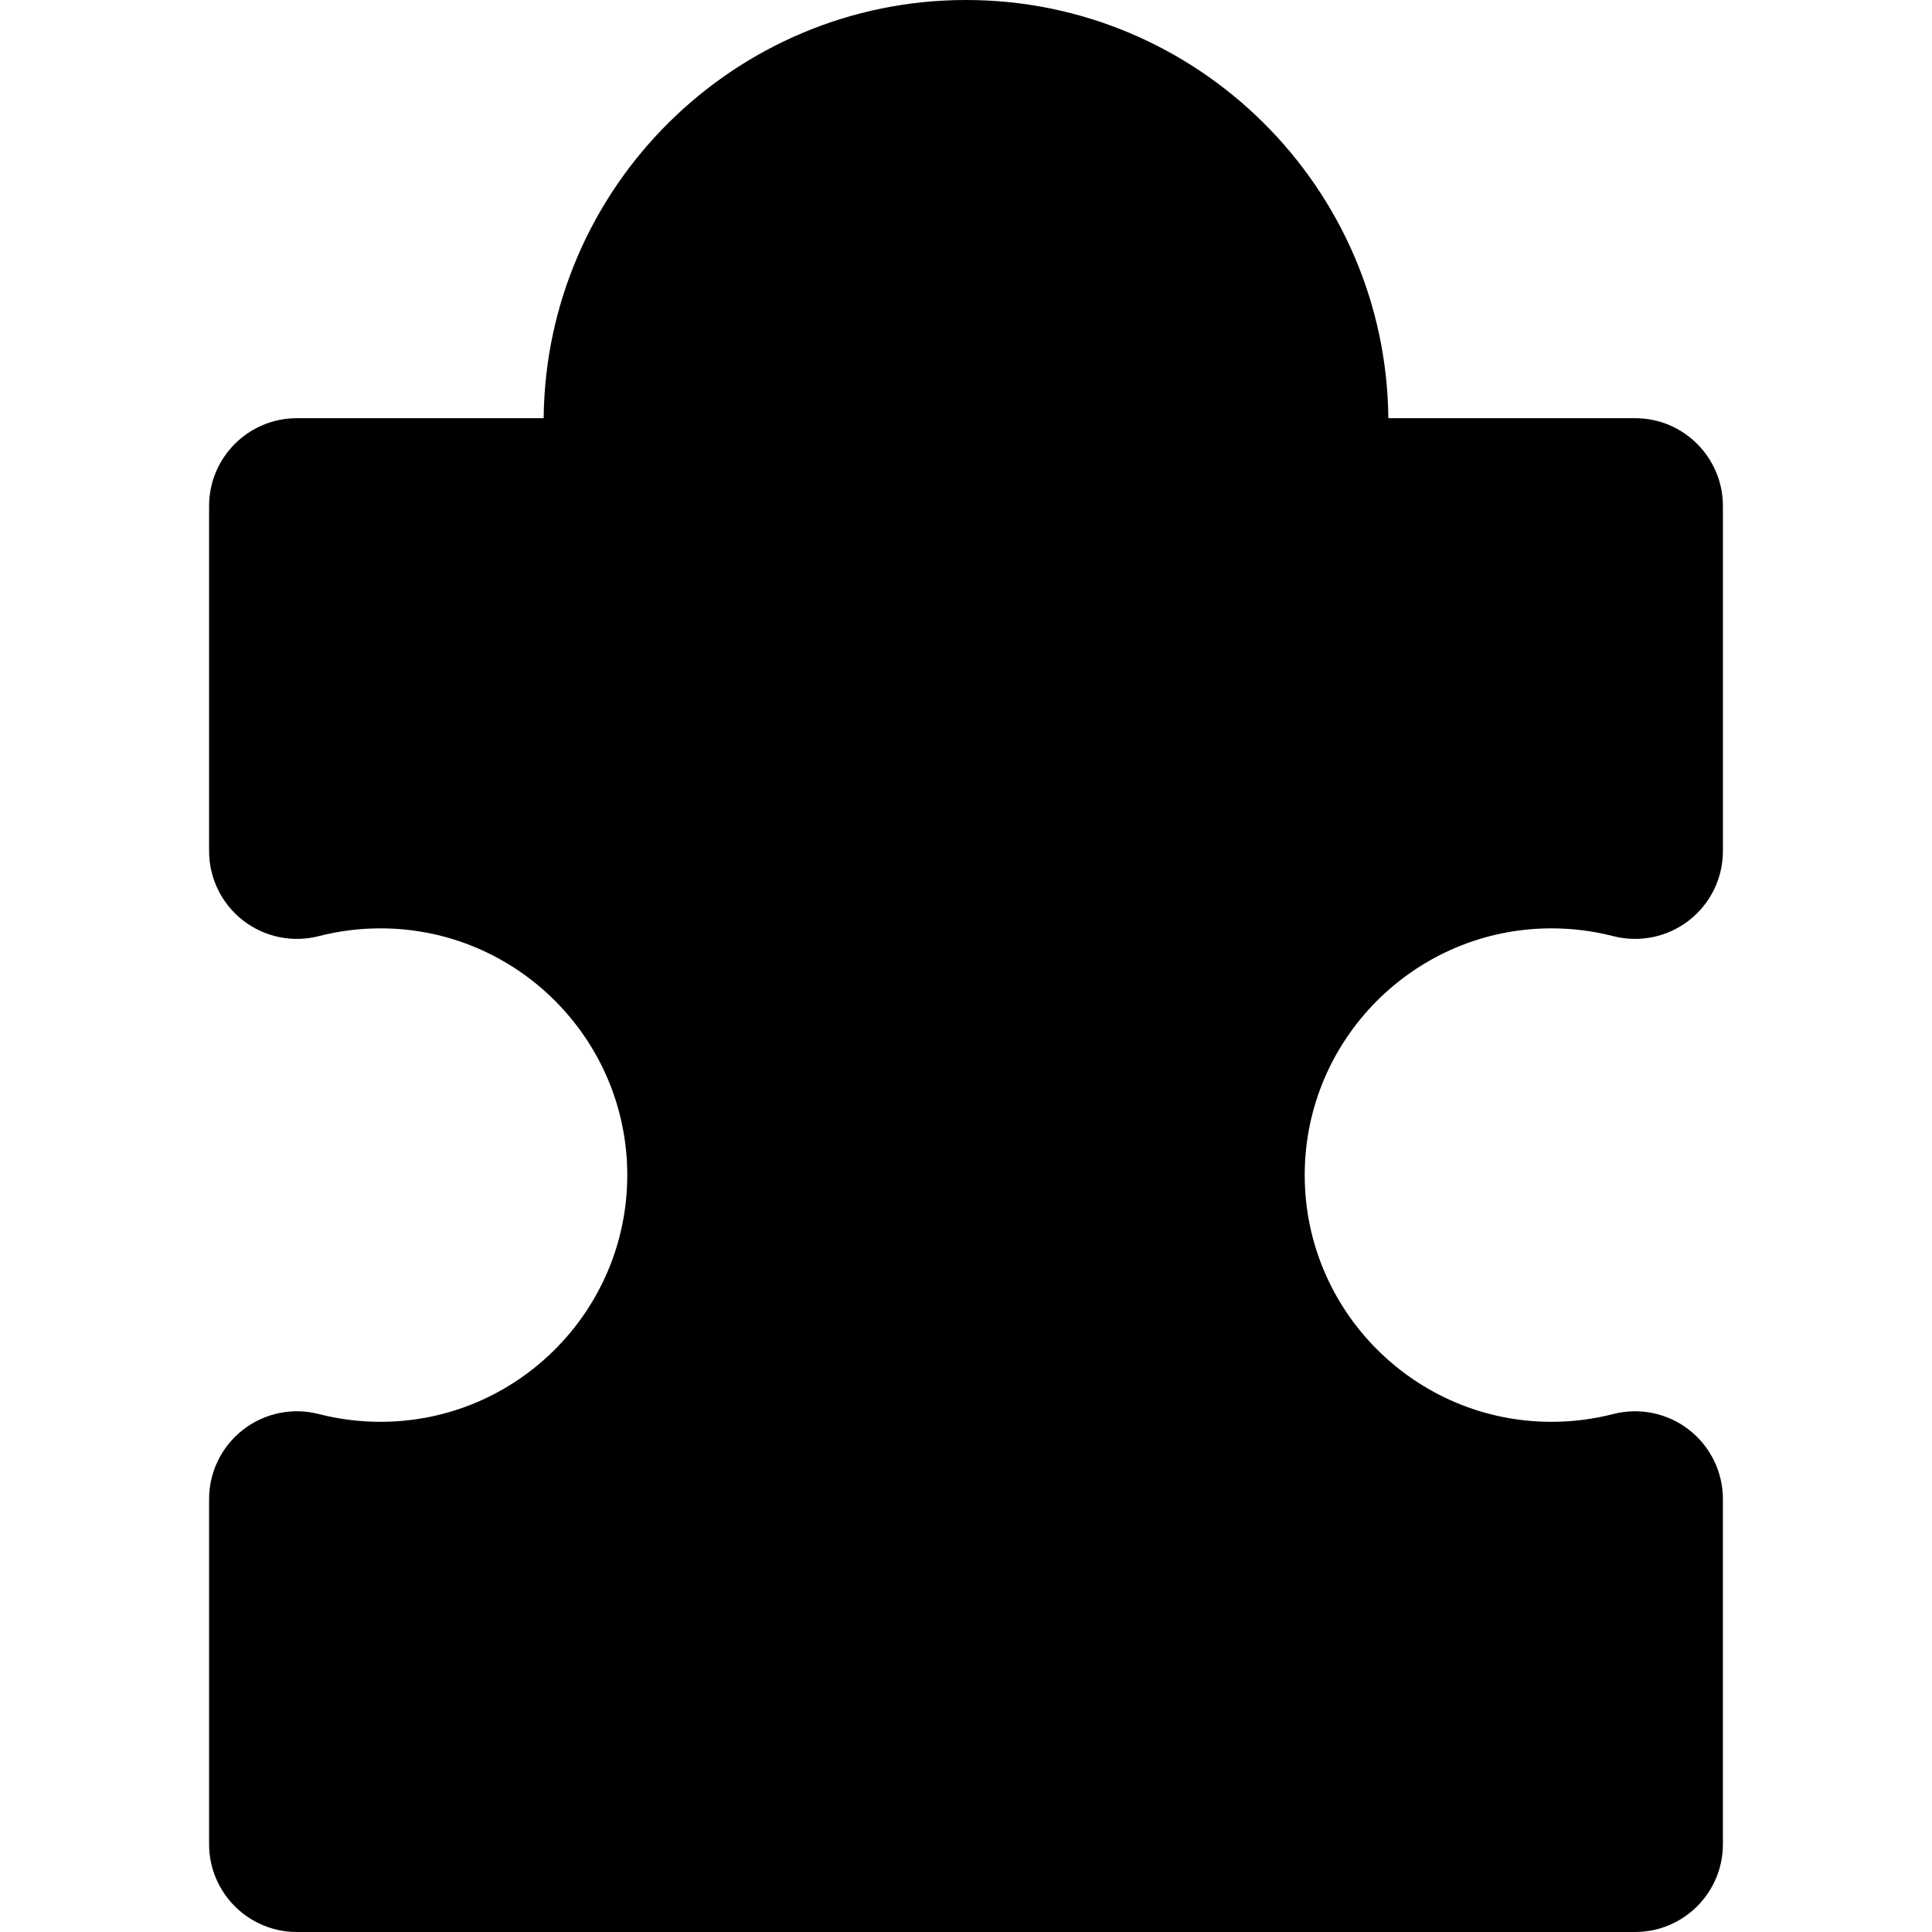 <?xml version="1.0" encoding="iso-8859-1"?>
<!-- Generator: Adobe Illustrator 19.0.0, SVG Export Plug-In . SVG Version: 6.00 Build 0)  -->
<svg version="1.1" id="Layer_1" xmlns="http://www.w3.org/2000/svg" xmlns:xlink="http://www.w3.org/1999/xlink" x="0px" y="0px"
	 viewBox="0 0 330 330" style="enable-background:new 0 0 330 330;" xml:space="preserve">
<path id="XMLID_107_" d="M65,242.857c-3.578,0-7.127-0.447-10.547-1.327c-4.49-1.157-9.265-0.171-12.93,2.671
	c-3.664,2.842-5.81,7.219-5.81,11.855V315c0,8.284,6.716,15,15,15h228.572c8.284,0,15-6.716,15-15v-58.943
	c0-4.637-2.146-9.014-5.81-11.855c-3.666-2.841-8.439-3.828-12.93-2.671c-3.42,0.88-6.969,1.327-10.547,1.327
	c-23.237,0-42.143-18.906-42.143-42.144S241.763,158.57,265,158.57c3.576,0,7.125,0.447,10.549,1.328
	c4.49,1.154,9.264,0.168,12.928-2.673c3.665-2.841,5.81-7.218,5.81-11.855V86.429c0-8.284-6.716-15-15-15h-42.146
	C236.756,31.977,204.543,0,165.001,0s-71.757,31.977-72.14,71.429H50.714c-8.284,0-15,6.716-15,15v58.942
	c0,4.637,2.145,9.014,5.81,11.855c3.666,2.842,8.438,3.827,12.928,2.673c3.424-0.881,6.973-1.328,10.549-1.328
	c23.237,0,42.143,18.906,42.143,42.144S88.237,242.857,65,242.857z"/>
<g>
</g>
<g>
</g>
<g>
</g>
<g>
</g>
<g>
</g>
<g>
</g>
<g>
</g>
<g>
</g>
<g>
</g>
<g>
</g>
<g>
</g>
<g>
</g>
<g>
</g>
<g>
</g>
<g>
</g>
</svg>
